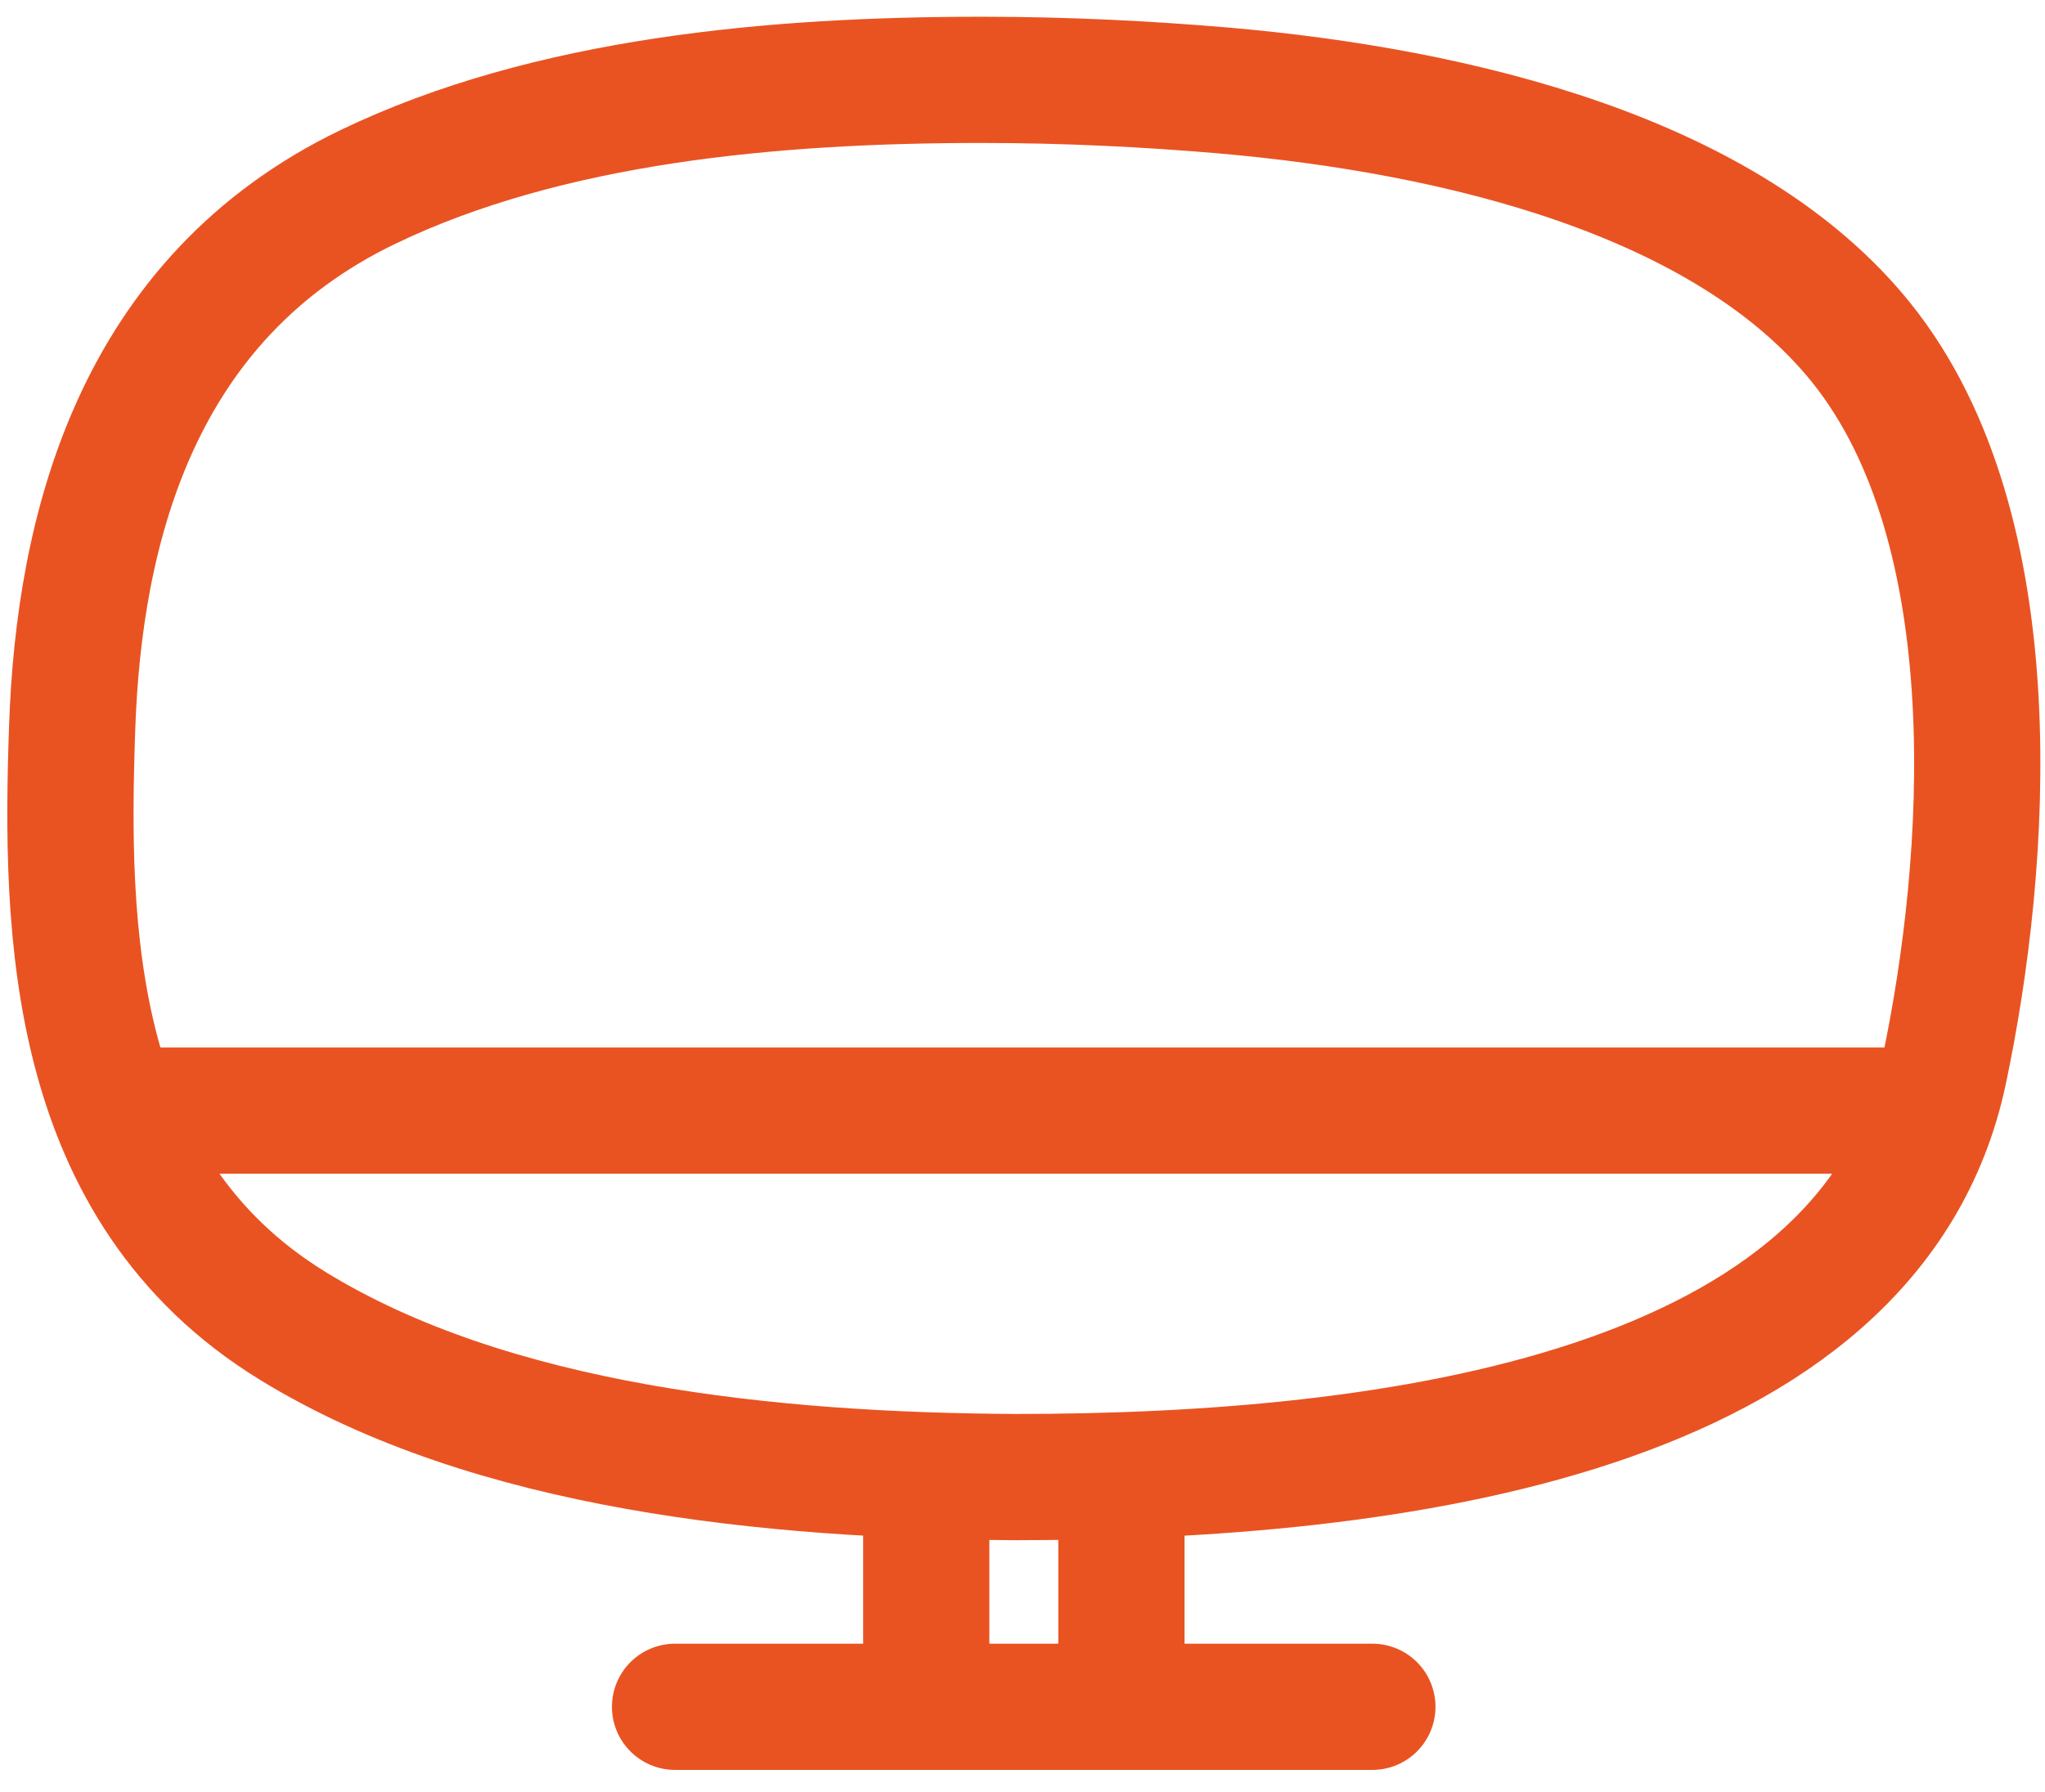 <svg width="81" height="71" viewBox="0 0 81 71" fill="none" xmlns="http://www.w3.org/2000/svg">
<path d="M4.556 43.993H76.585M36.688 58.483V67.613M44.418 58.483V67.613M26.738 67.613H54.358M38.878 3.163C30.658 3.163 21.728 3.963 14.578 7.403C5.388 11.823 3.128 20.973 2.858 28.823C2.578 36.893 2.758 47.083 11.578 52.513C19.458 57.363 30.578 58.463 40.238 58.513C55.058 58.513 74.108 56.063 76.998 42.443C78.748 34.183 79.668 20.983 73.728 13.583C68.428 6.983 57.788 4.393 48.448 3.583C45.518 3.333 42.298 3.163 38.878 3.163Z" stroke="#E95322" stroke-width="5" stroke-linecap="round" stroke-linejoin="round"/>
</svg>
